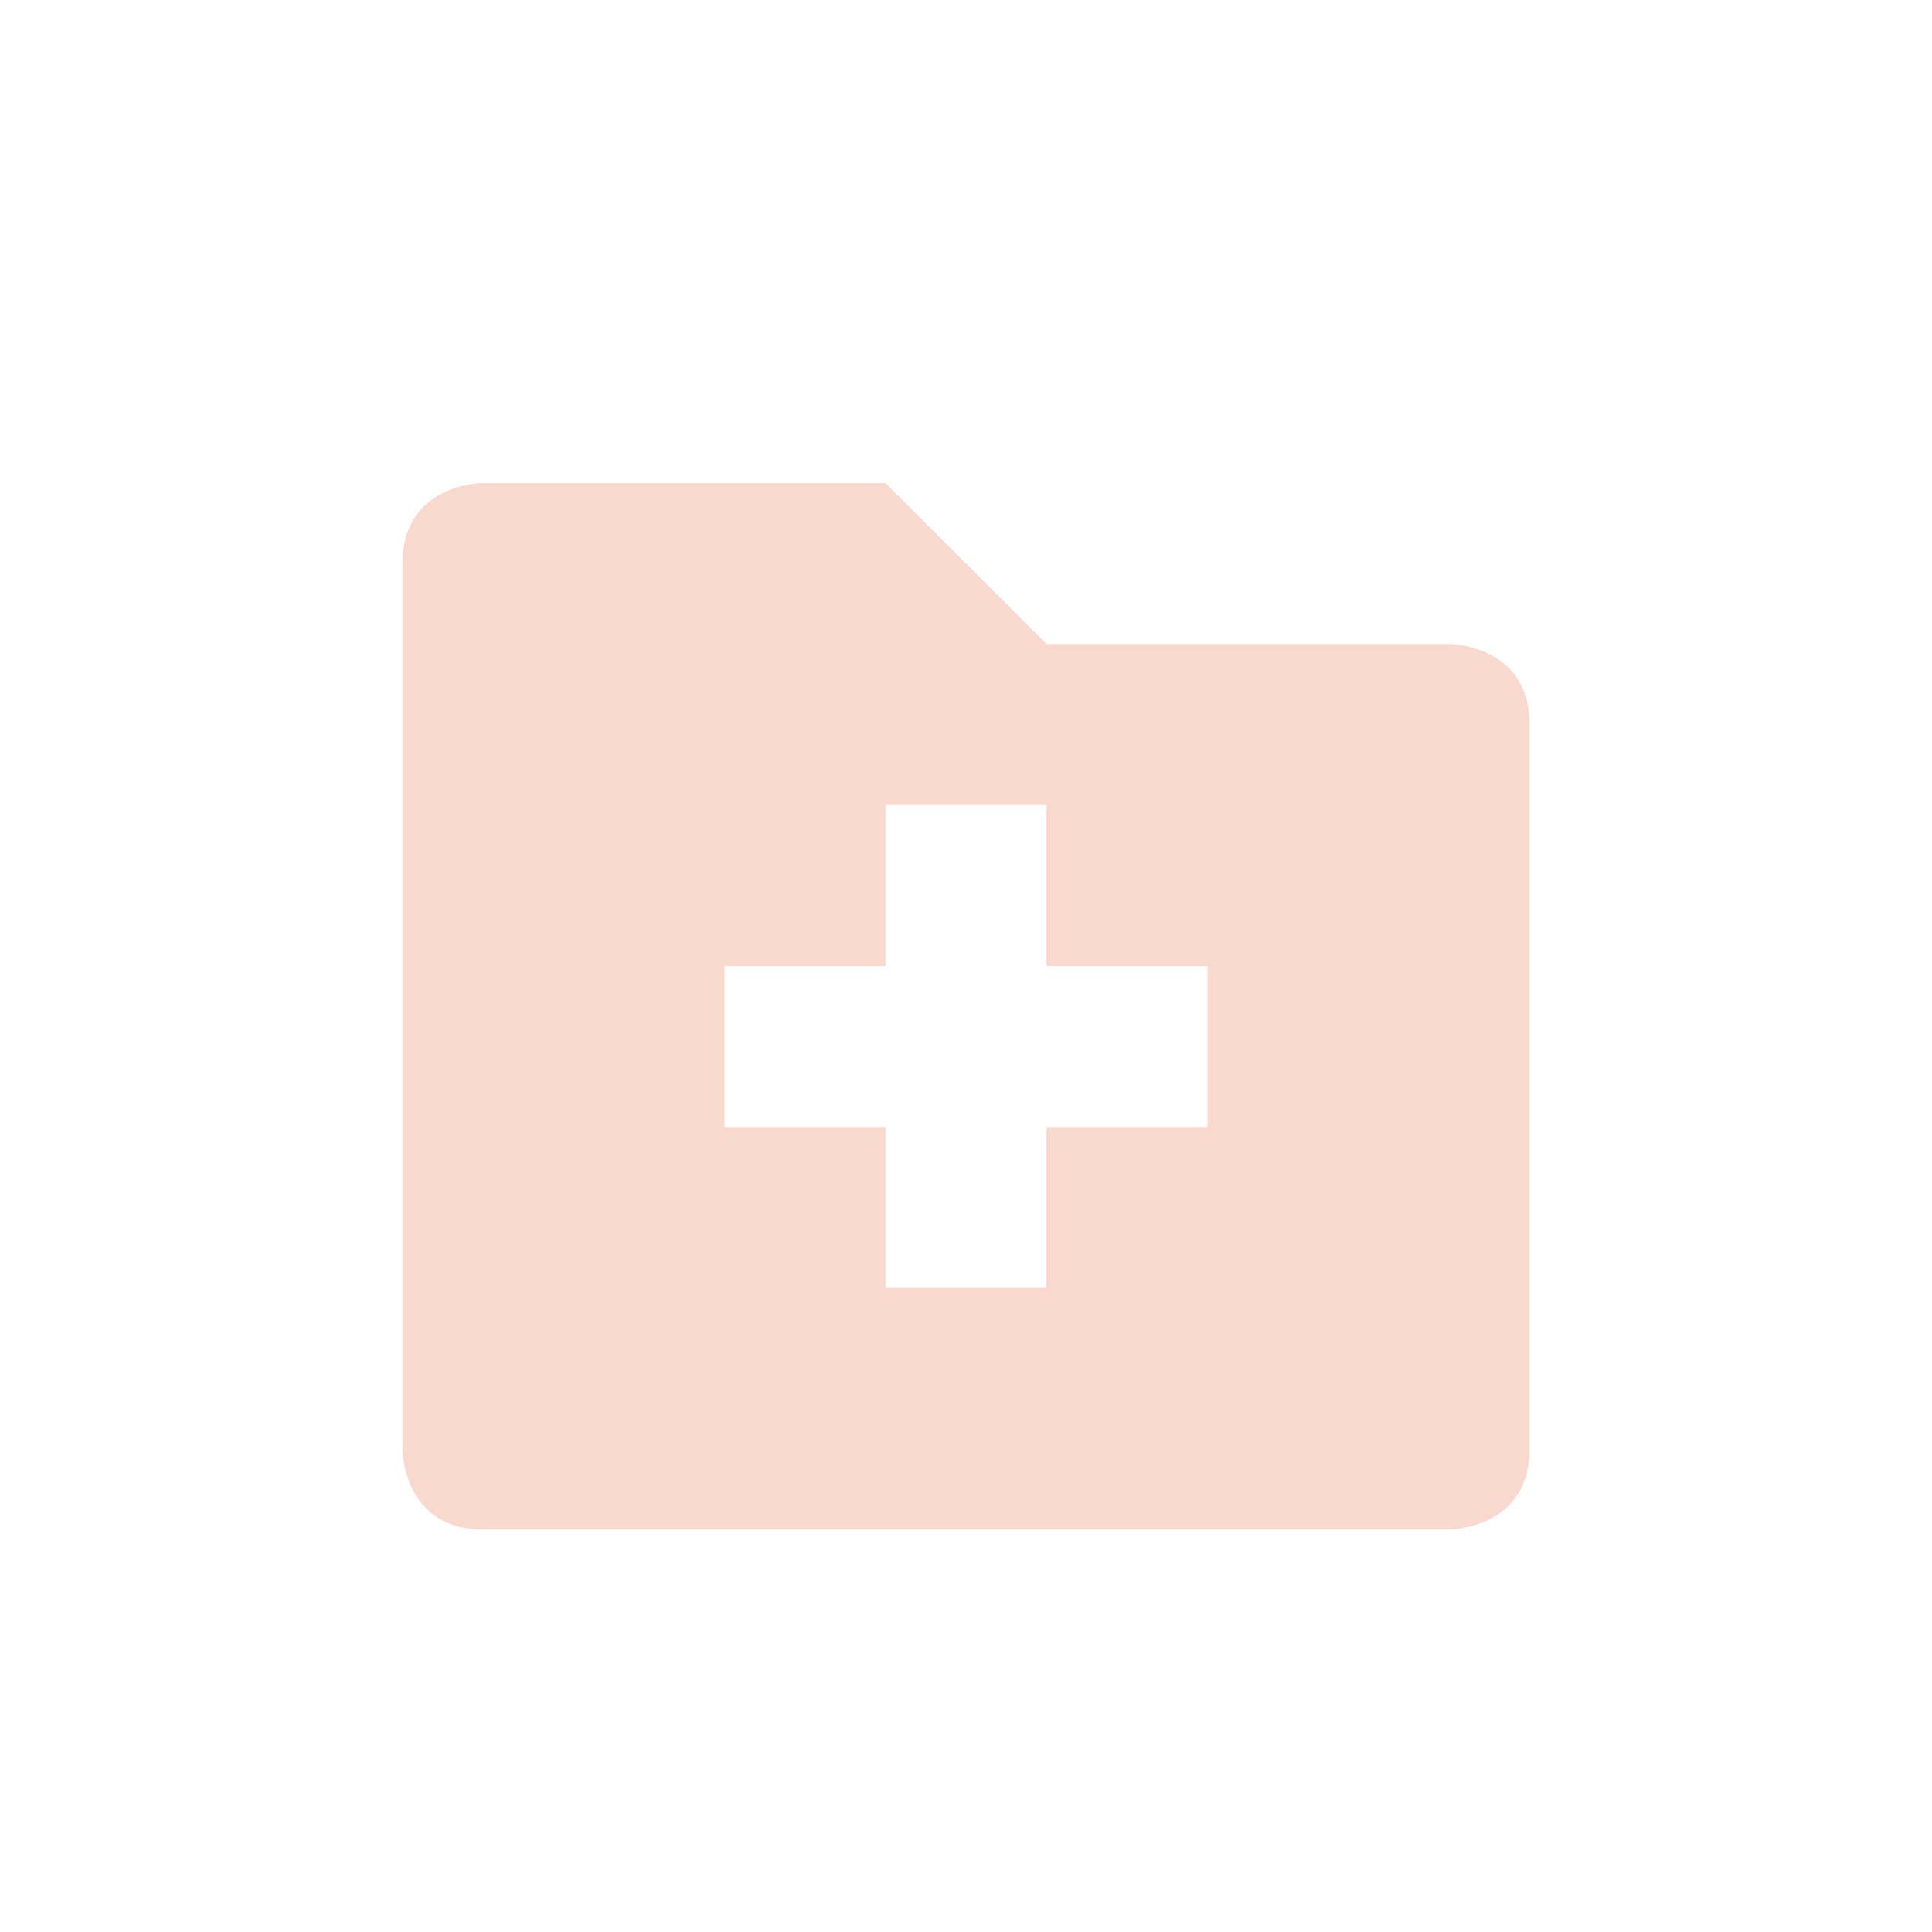 <svg xmlns="http://www.w3.org/2000/svg" width="24" height="24" version="1.1">
 <defs>
  <style id="current-color-scheme" type="text/css">
   .ColorScheme-Text { color:#f9d8cd; } .ColorScheme-Highlight { color:#721f6a; } .ColorScheme-NeutralText { color:#ef8d6c; } .ColorScheme-PositiveText { color:#e95e2f; } .ColorScheme-NegativeText { color:#671c60; }
  </style>
 </defs>
 <g transform="matrix(1,0,0,1,4,4)">
  <path class="ColorScheme-Text" d="M 1,3 V 14 C 1,14 1,15 2,15 H 14 C 14,15 15,15 15,14 V 5 C 15,4 14,4 14,4 H 9 L 7,2 H 2 C 2,2 1,2 1,3 Z M 7,6 H 9 V 8 H 11 V 10 H 9 V 12 H 7 V 10 H 5 V 8 H 7 Z" style="fill:currentColor"/>
 </g>
</svg>
